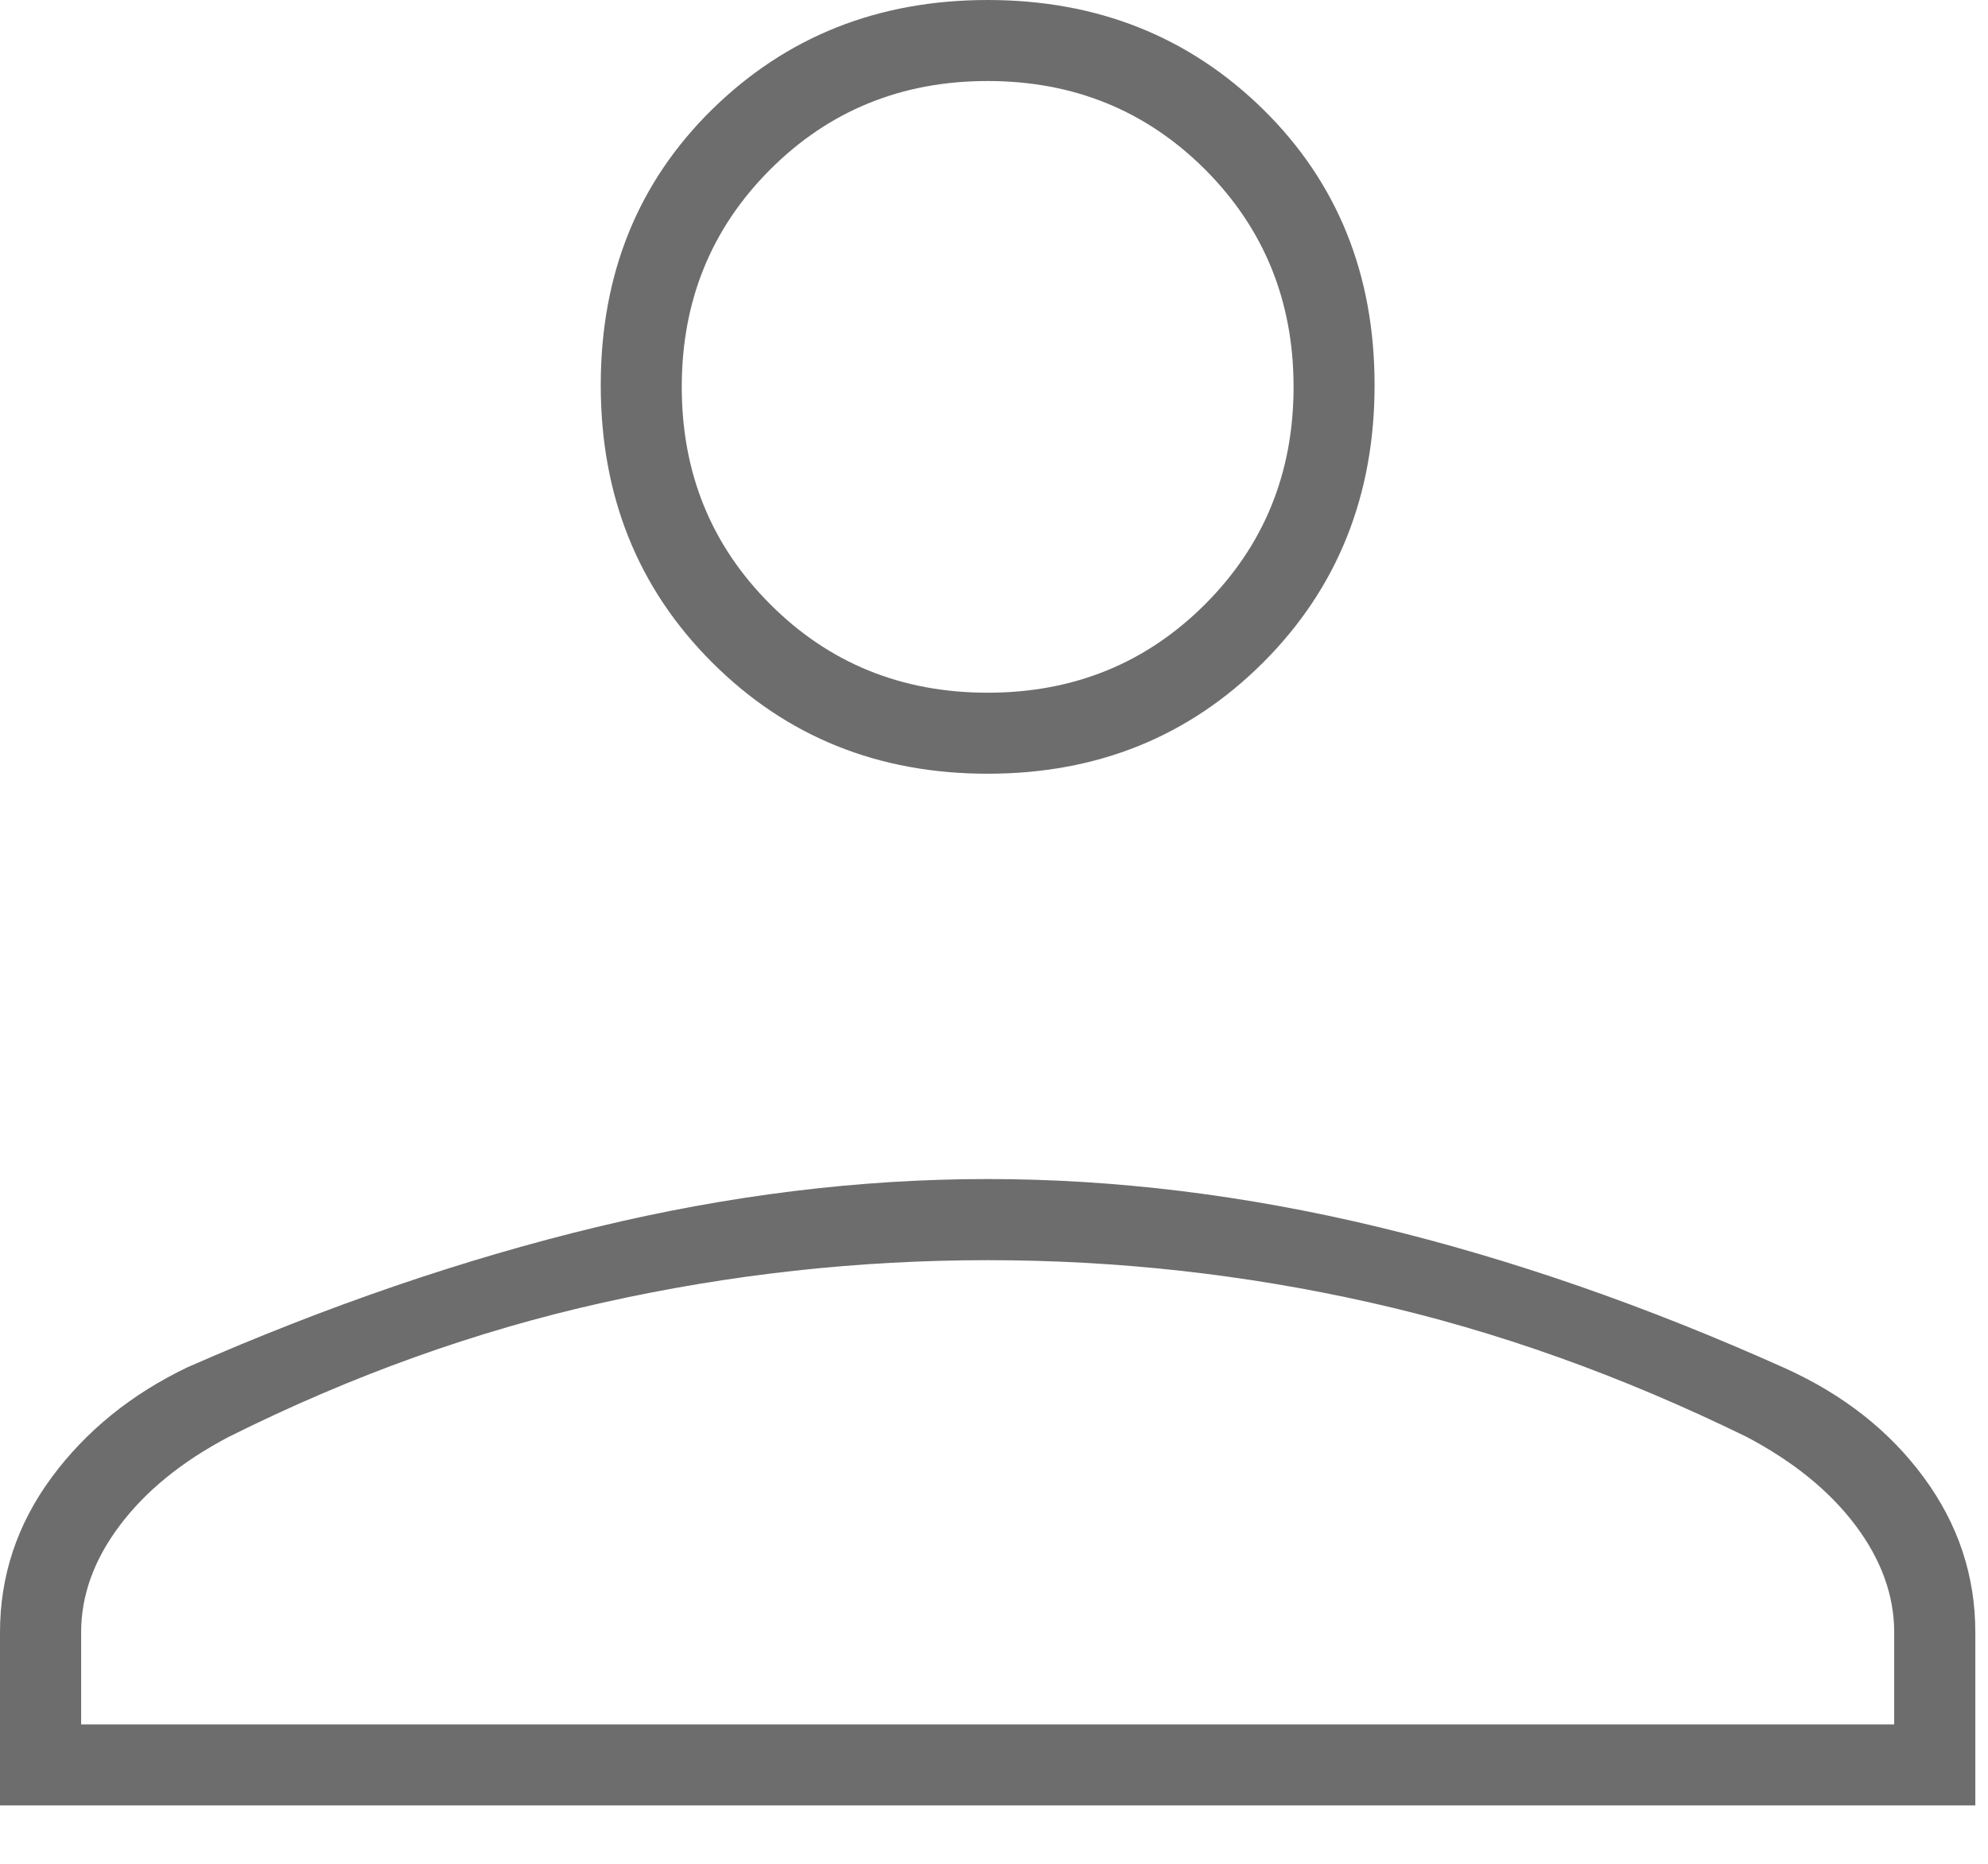 <svg width="16" height="15" viewBox="0 0 16 15" fill="none" xmlns="http://www.w3.org/2000/svg">
<path d="M7.949 6.227C7.068 6.227 6.329 5.929 5.731 5.331C5.133 4.734 4.835 3.989 4.835 3.099C4.835 2.208 5.133 1.469 5.731 0.881C6.329 0.294 7.068 0 7.949 0C8.83 0 9.569 0.294 10.167 0.881C10.764 1.469 11.063 2.208 11.063 3.099C11.063 3.989 10.764 4.734 10.167 5.331C9.569 5.929 8.83 6.227 7.949 6.227ZM0 14.53V13.137C0 12.682 0.138 12.267 0.415 11.891C0.692 11.516 1.058 11.219 1.513 11.002C2.64 10.507 3.737 10.132 4.804 9.875C5.871 9.618 6.919 9.489 7.948 9.489C8.977 9.489 10.025 9.618 11.093 9.875C12.161 10.132 13.253 10.511 14.37 11.013C14.838 11.225 15.21 11.518 15.485 11.893C15.76 12.267 15.898 12.682 15.898 13.137V14.53H0ZM0.653 13.878H15.245V13.137C15.245 12.84 15.141 12.553 14.934 12.277C14.726 12 14.434 11.763 14.059 11.565C13.05 11.071 12.04 10.71 11.028 10.483C10.016 10.255 8.989 10.142 7.949 10.142C6.908 10.142 5.877 10.255 4.855 10.483C3.833 10.71 2.828 11.071 1.839 11.565C1.463 11.763 1.172 12 0.964 12.277C0.756 12.553 0.653 12.84 0.653 13.137V13.878ZM7.949 5.575C8.641 5.575 9.224 5.338 9.699 4.863C10.173 4.389 10.411 3.806 10.411 3.114C10.411 2.422 10.173 1.839 9.699 1.364C9.224 0.89 8.641 0.652 7.949 0.652C7.257 0.652 6.673 0.89 6.199 1.364C5.724 1.839 5.487 2.422 5.487 3.114C5.487 3.806 5.724 4.389 6.199 4.863C6.673 5.338 7.257 5.575 7.949 5.575Z" fill="#6D6D6D"/>
</svg>
